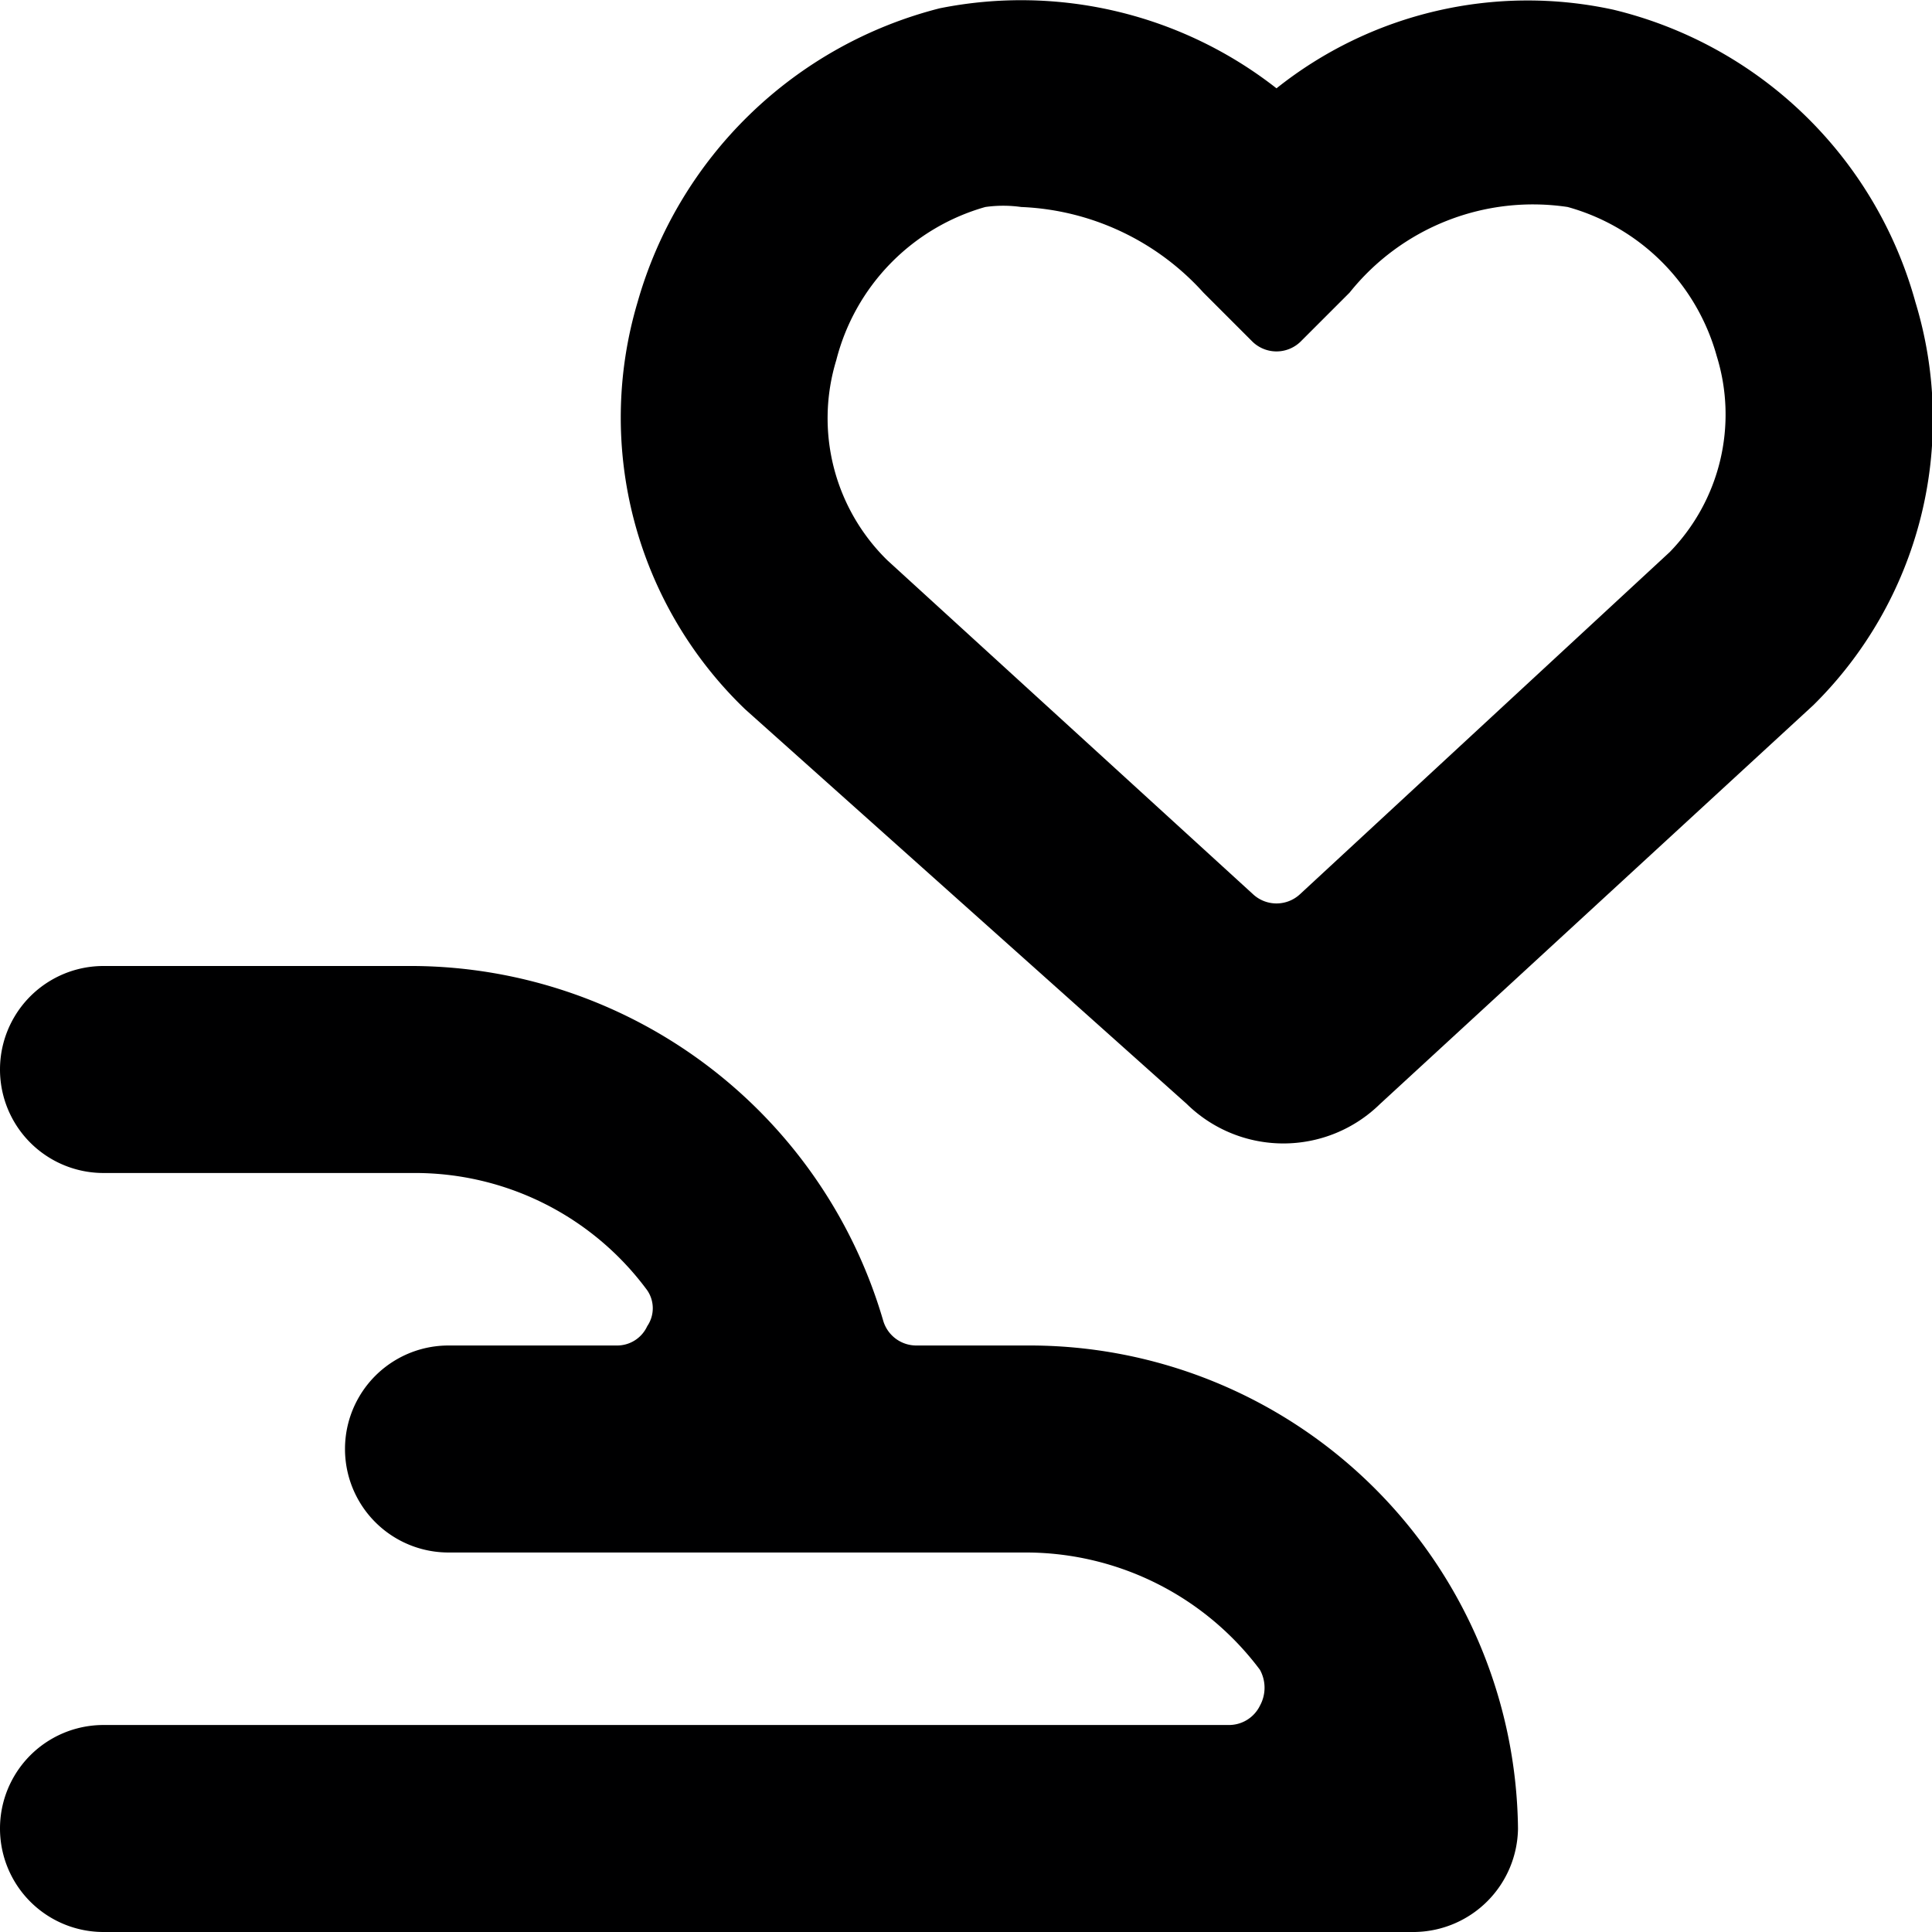 <svg xmlns="http://www.w3.org/2000/svg" viewBox="0 0 14 14">
  <g>
    <path d="M10,8a1,1,0,0,1-1.4,0L5.4,5.14a2.93,2.93,0,0,1-.78-2.95A3.06,3.06,0,0,1,6.81.06,3,3,0,0,1,9.25.64,2.92,2.92,0,0,1,11.69.07a3,3,0,0,1,2.19,2.12h0a2.91,2.91,0,0,1-.74,2.92ZM7.4,1.5a.93.93,0,0,0-.26,0A1.55,1.55,0,0,0,6.06,2.61a1.44,1.44,0,0,0,.37,1.45L9.08,6.48a.25.25,0,0,0,.34,0L12.1,4a1.43,1.43,0,0,0,.34-1.42h0a1.55,1.55,0,0,0-1.08-1.08,1.7,1.7,0,0,0-1.58.62l-.35.35a.25.25,0,0,1-.36,0l-.35-.35A1.88,1.88,0,0,0,7.4,1.5Z" style="fill: #000001"/>
    <path d="M.75,14h9.5a.76.76,0,0,0,.75-.75,3.54,3.54,0,0,0-3.56-3.5h-.8a.25.25,0,0,1-.24-.18A3.57,3.57,0,0,0,3,7H.75a.75.75,0,0,0,0,1.5H3a2.09,2.09,0,0,1,1.69.85.23.23,0,0,1,0,.26.24.24,0,0,1-.22.14H3.25a.75.75,0,0,0,0,1.5H7.44a2.12,2.12,0,0,1,1.69.85.27.27,0,0,1,0,.26.25.25,0,0,1-.23.14H.75a.75.75,0,0,0,0,1.5Z" style="fill: #000001"/>
  </g>
</svg>
